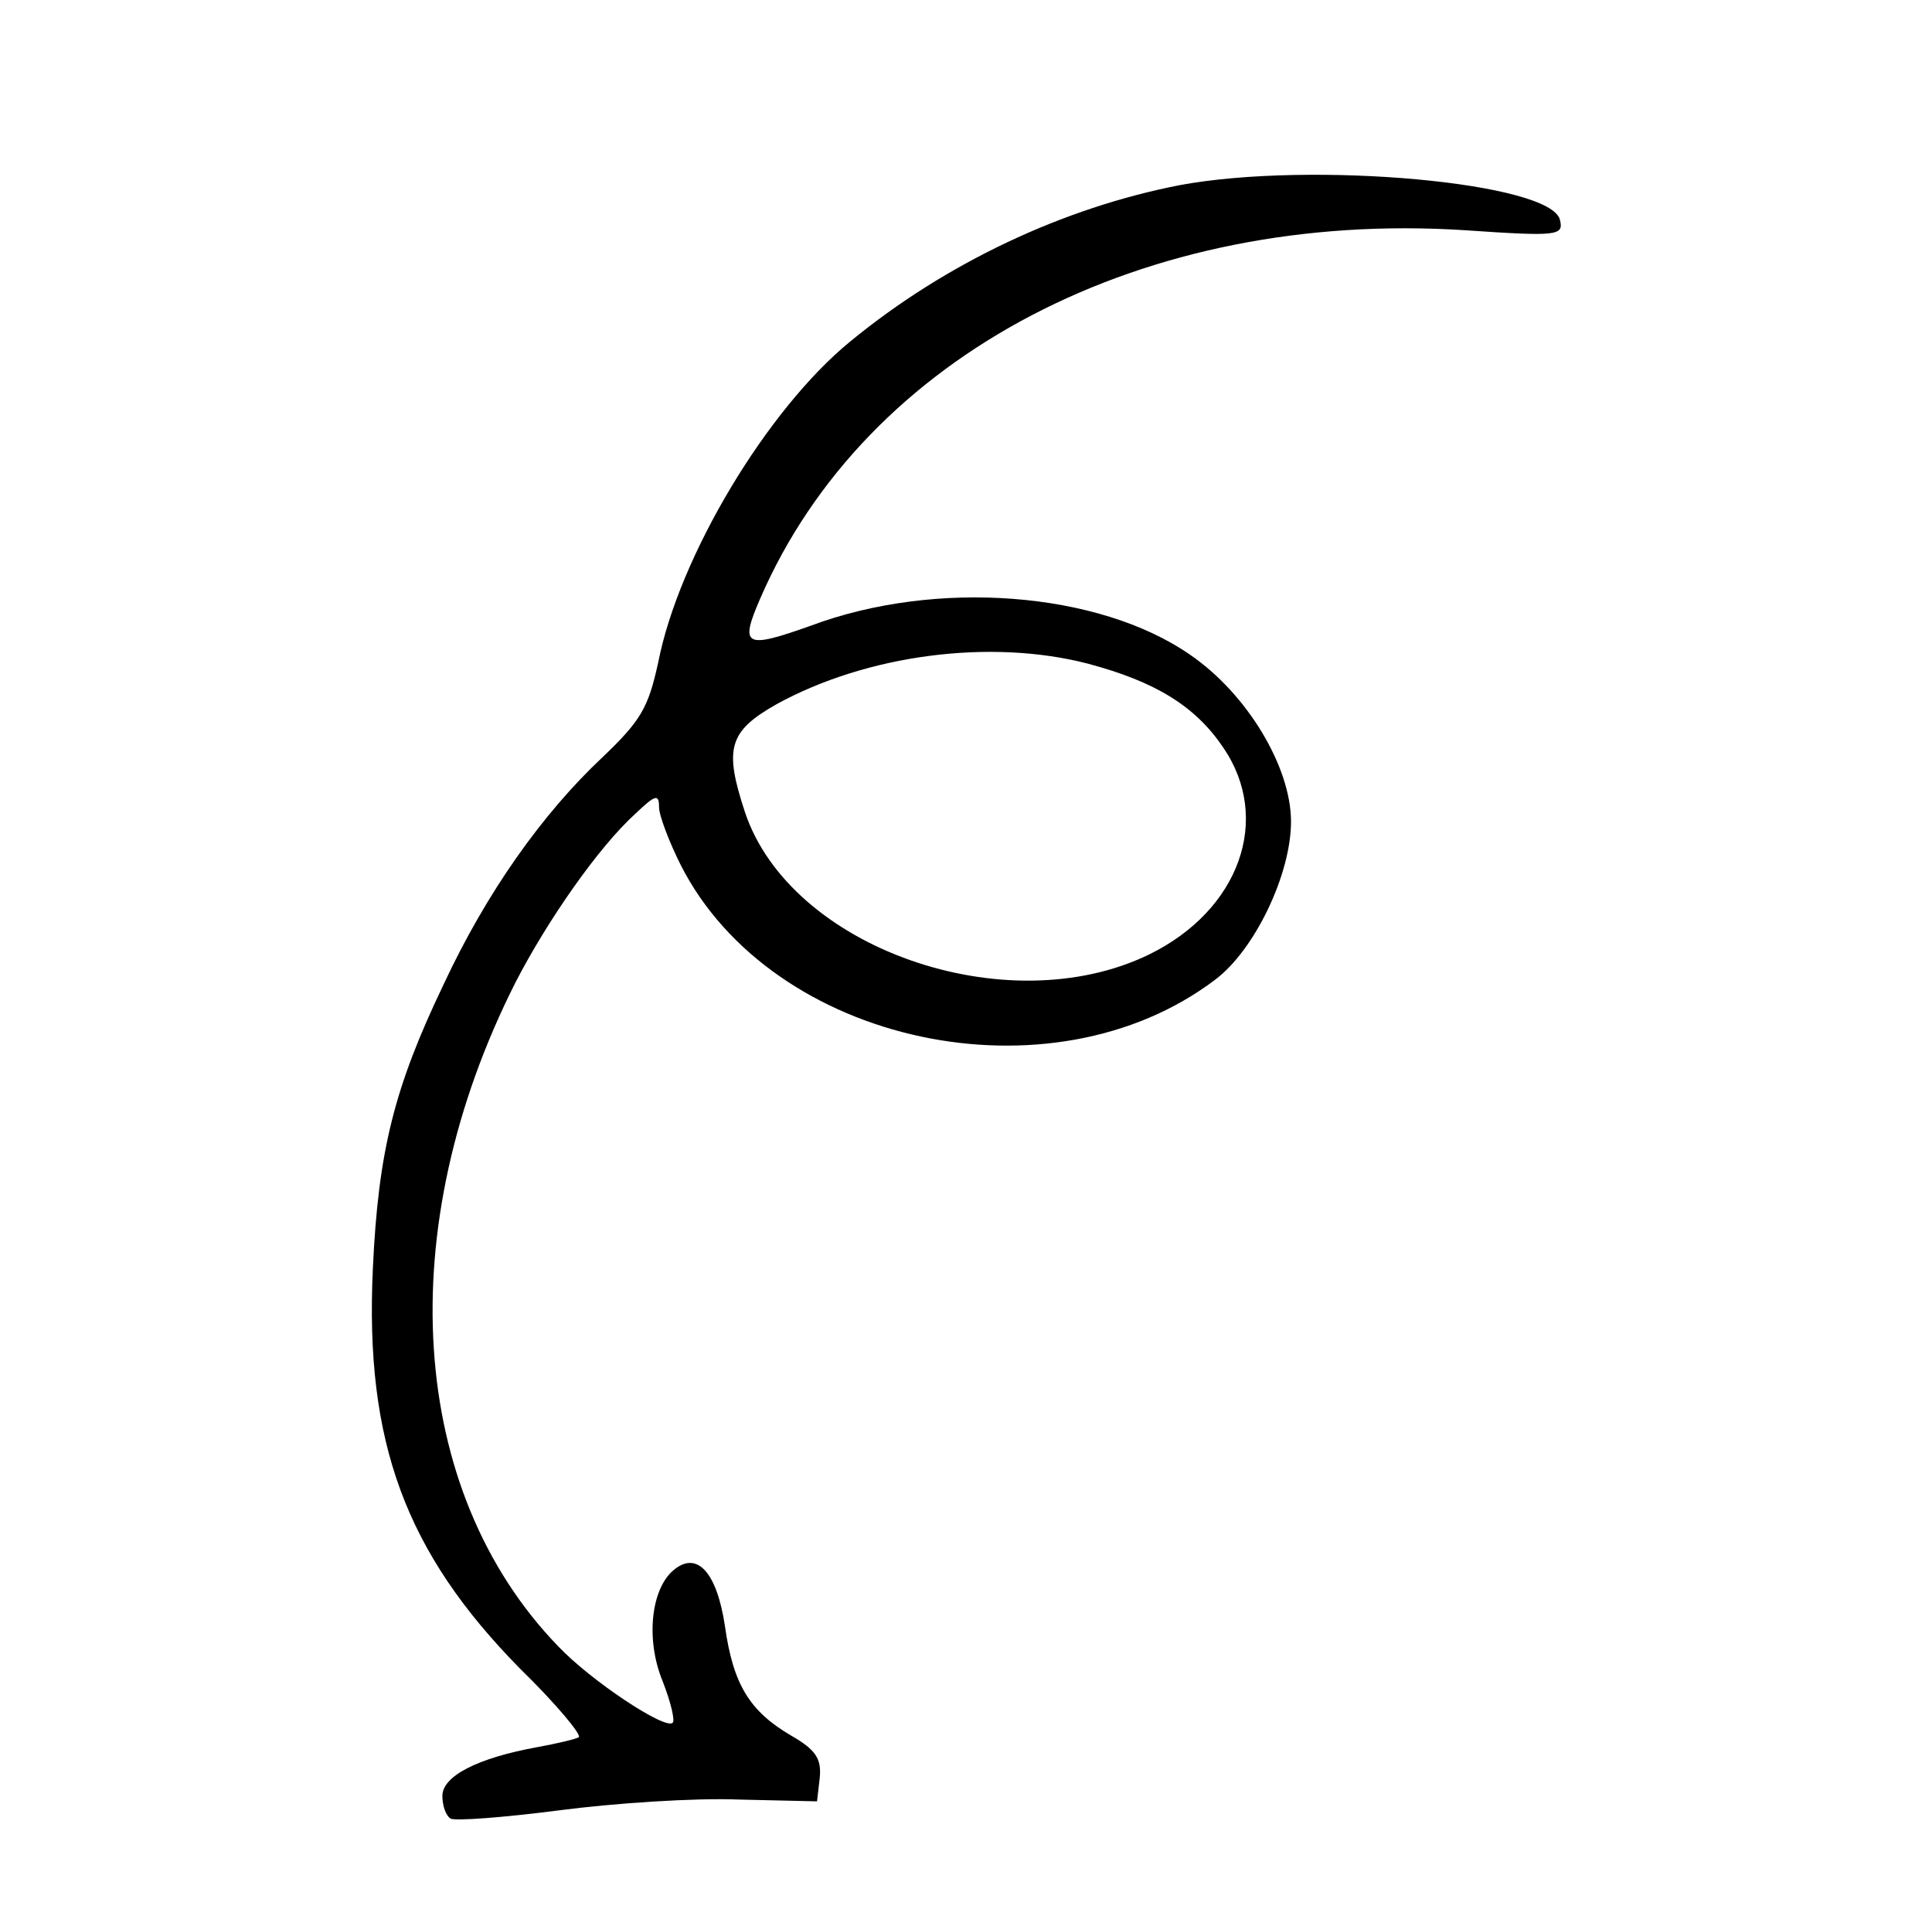 <?xml version="1.0" standalone="no"?>
<!DOCTYPE svg PUBLIC "-//W3C//DTD SVG 20010904//EN"
 "http://www.w3.org/TR/2001/REC-SVG-20010904/DTD/svg10.dtd">
<svg version="1.0" xmlns="http://www.w3.org/2000/svg"
 width="214pt" height="213pt" viewBox="0 0 214 213"
 preserveAspectRatio="xMidYMid meet">

<g transform="translate(0,213) scale(0.1,-0.1)"
fill="#000000" stroke="none">
<path d="M1307 1925 c-129 -25 -259 -86 -365 -173 -92 -75 -190 -238 -213
-356 -11 -50 -19 -64 -62 -105 -66 -62 -128 -149 -176 -252 -54 -113 -72 -183
-78 -314 -9 -192 36 -314 163 -443 40 -39 69 -74 65 -76 -3 -2 -24 -7 -46 -11
-66 -12 -105 -32 -105 -54 0 -11 4 -22 9 -25 4 -3 58 1 120 9 61 8 151 14 199
12 l87 -2 3 26 c2 21 -4 31 -32 47 -46 27 -64 57 -73 121 -9 60 -31 84 -57 62
-25 -21 -31 -77 -12 -123 9 -23 14 -44 11 -46 -8 -8 -90 46 -127 85 -166 172
-185 462 -47 735 35 68 92 150 133 187 22 21 26 22 26 7 0 -9 11 -38 24 -64
101 -199 410 -265 592 -127 44 33 84 117 84 175 0 61 -49 142 -112 185 -101
70 -281 84 -420 32 -73 -26 -79 -23 -56 30 117 270 425 431 781 408 102 -7
109 -6 105 11 -8 42 -275 66 -421 39z m-102 -530 c75 -20 119 -47 150 -93 54
-79 18 -180 -82 -229 -158 -77 -398 7 -448 158 -23 70 -18 89 35 119 100 55
237 73 345 45z"/>
</g>
</svg>
